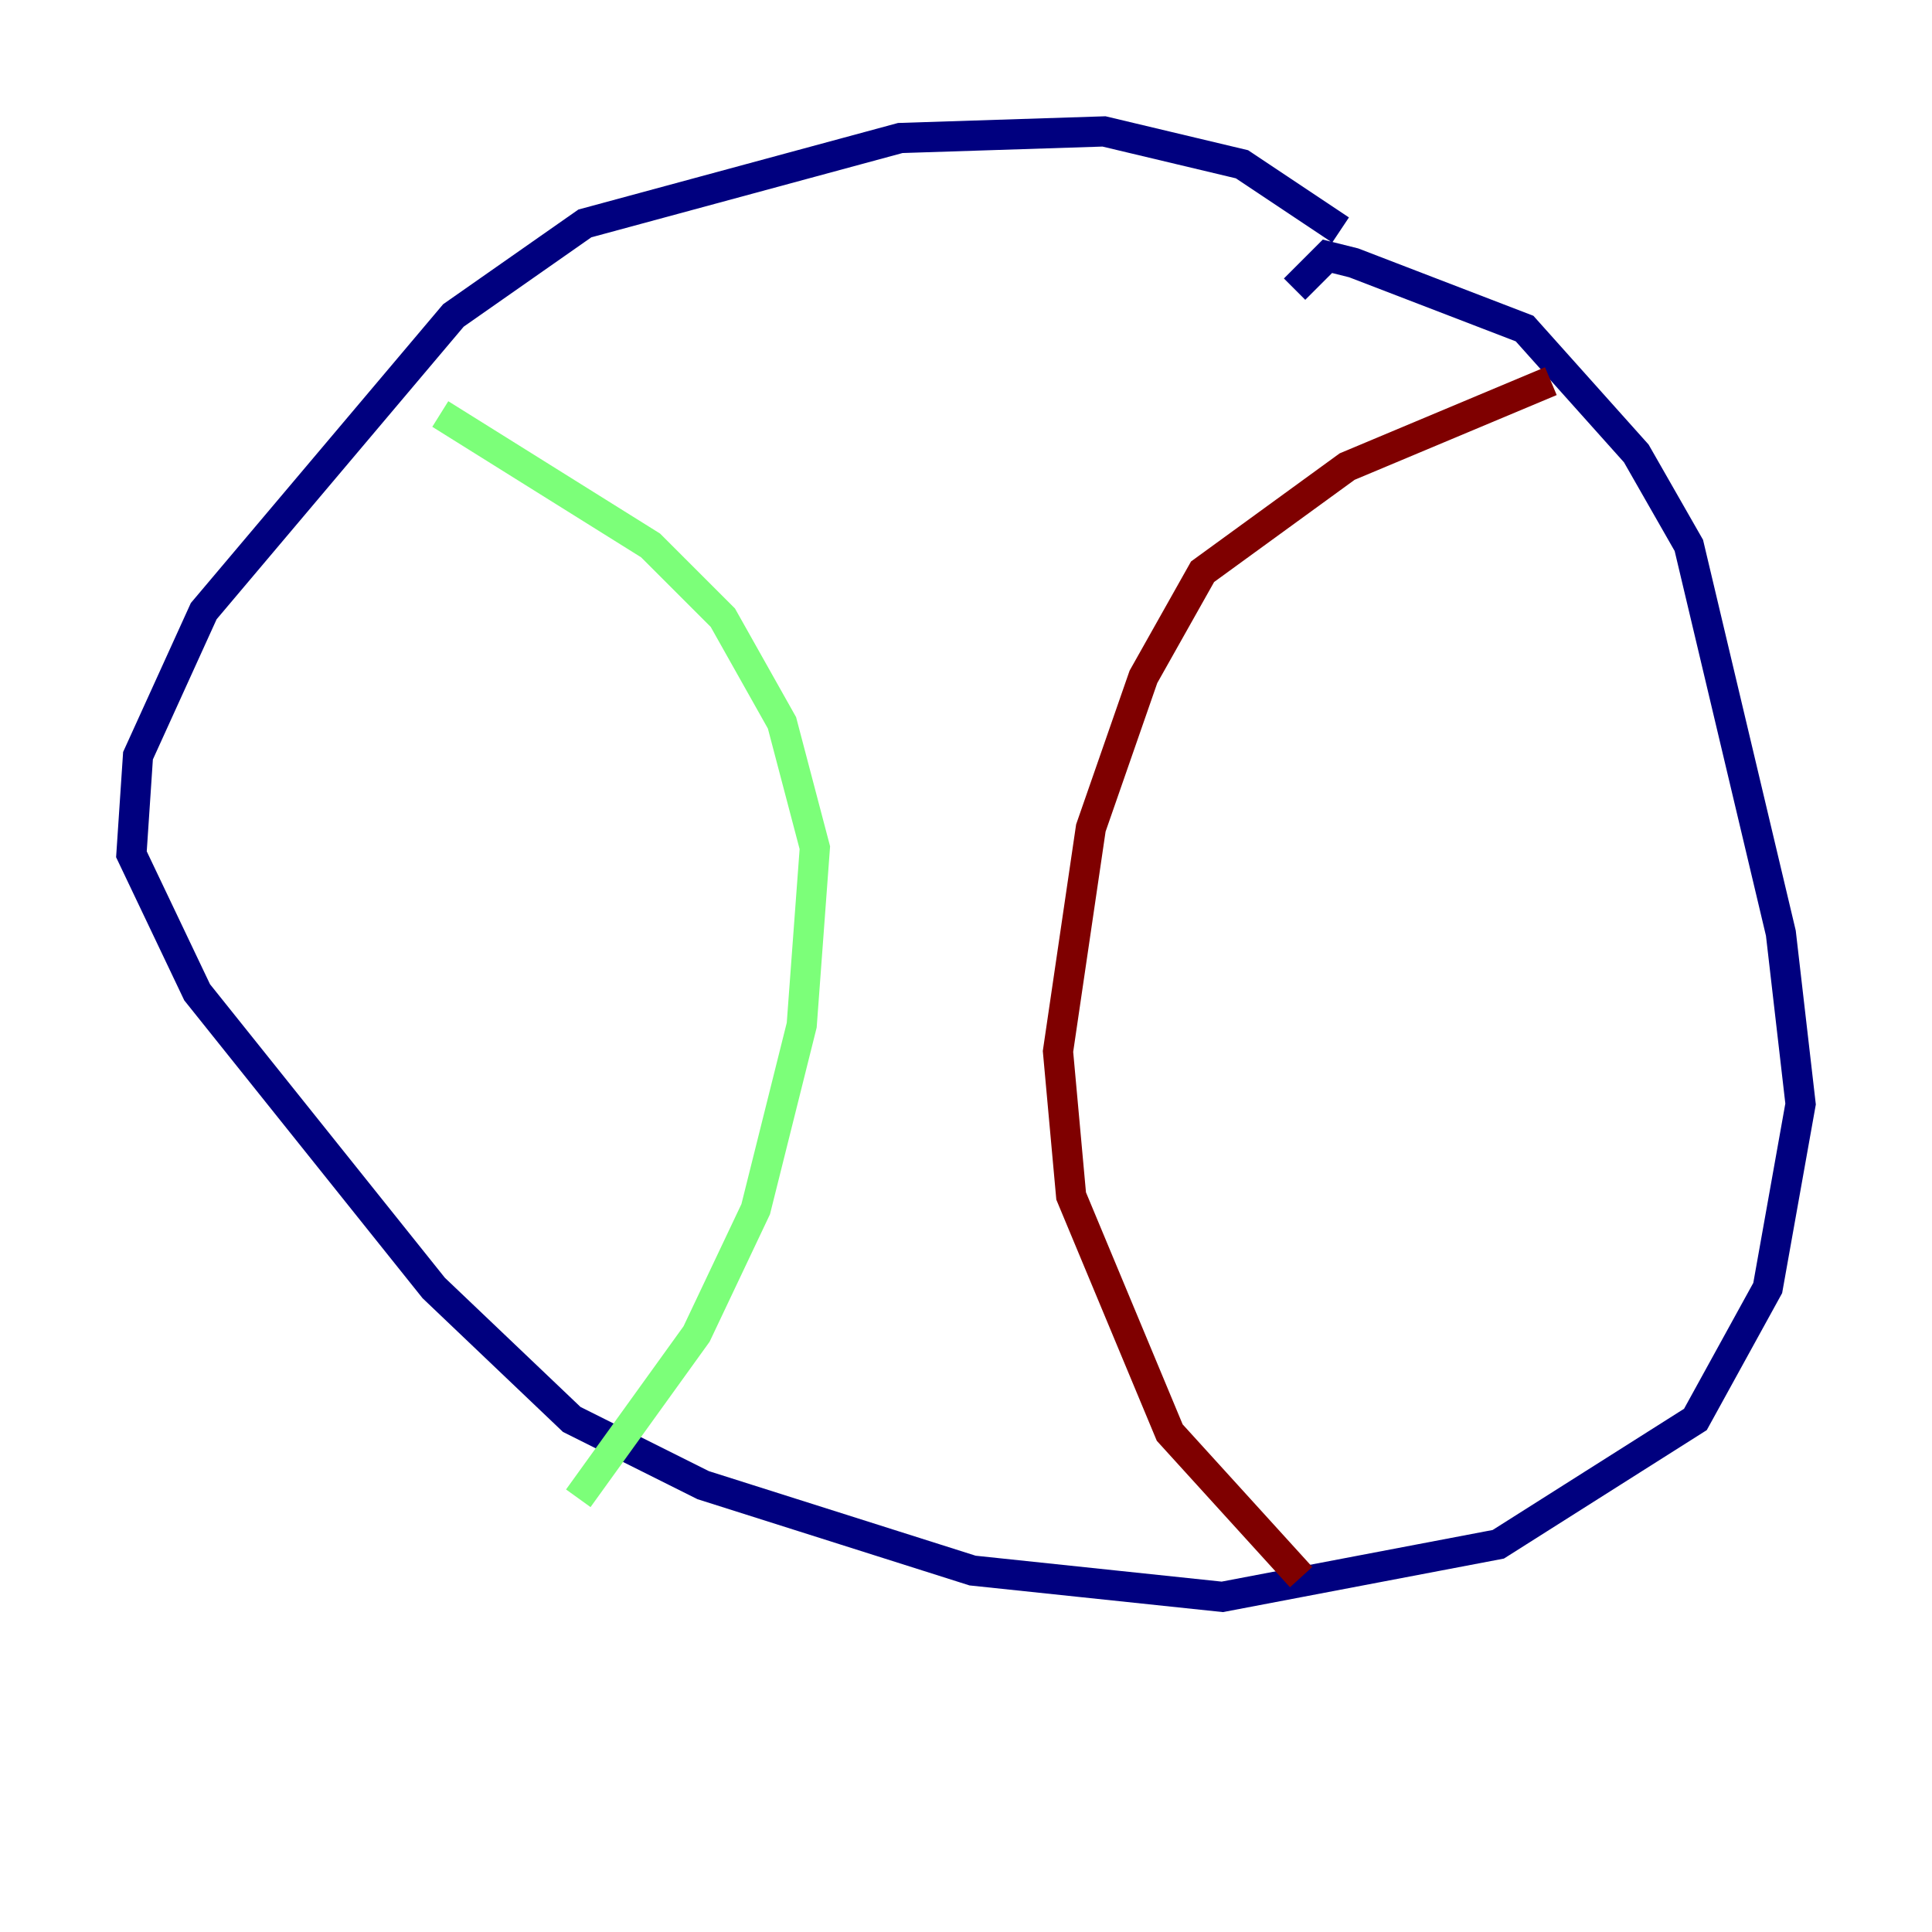 <?xml version="1.0" encoding="utf-8" ?>
<svg baseProfile="tiny" height="128" version="1.2" viewBox="0,0,128,128" width="128" xmlns="http://www.w3.org/2000/svg" xmlns:ev="http://www.w3.org/2001/xml-events" xmlns:xlink="http://www.w3.org/1999/xlink"><defs /><polyline fill="none" points="88.816,15.238 82.286,10.884 73.143,8.707 59.646,9.143 38.748,14.803 30.041,20.898 13.497,40.49 9.143,50.068 8.707,56.599 13.061,65.742 28.735,85.333 37.878,94.041 46.585,98.395 64.435,104.054 80.98,105.796 99.265,102.313 112.326,94.041 117.116,85.333 119.293,73.143 117.986,61.823 111.891,36.136 108.408,30.041 101.007,21.769 89.687,17.415 87.946,16.98 85.769,19.157" stroke="#00007f" stroke-width="2" /><polyline fill="none" points="29.17,27.429 43.102,36.136 47.891,40.925 51.809,47.891 53.986,56.163 53.116,67.918 50.068,80.109 46.15,88.381 38.313,99.265" stroke="#7cff79" stroke-width="2" /><polyline fill="none" points="102.748,25.252 89.252,30.912 79.674,37.878 75.755,44.843 72.272,54.857 70.095,69.66 70.966,79.238 77.497,94.912 86.204,104.49" stroke="#7f0000" stroke-width="2" /></svg>